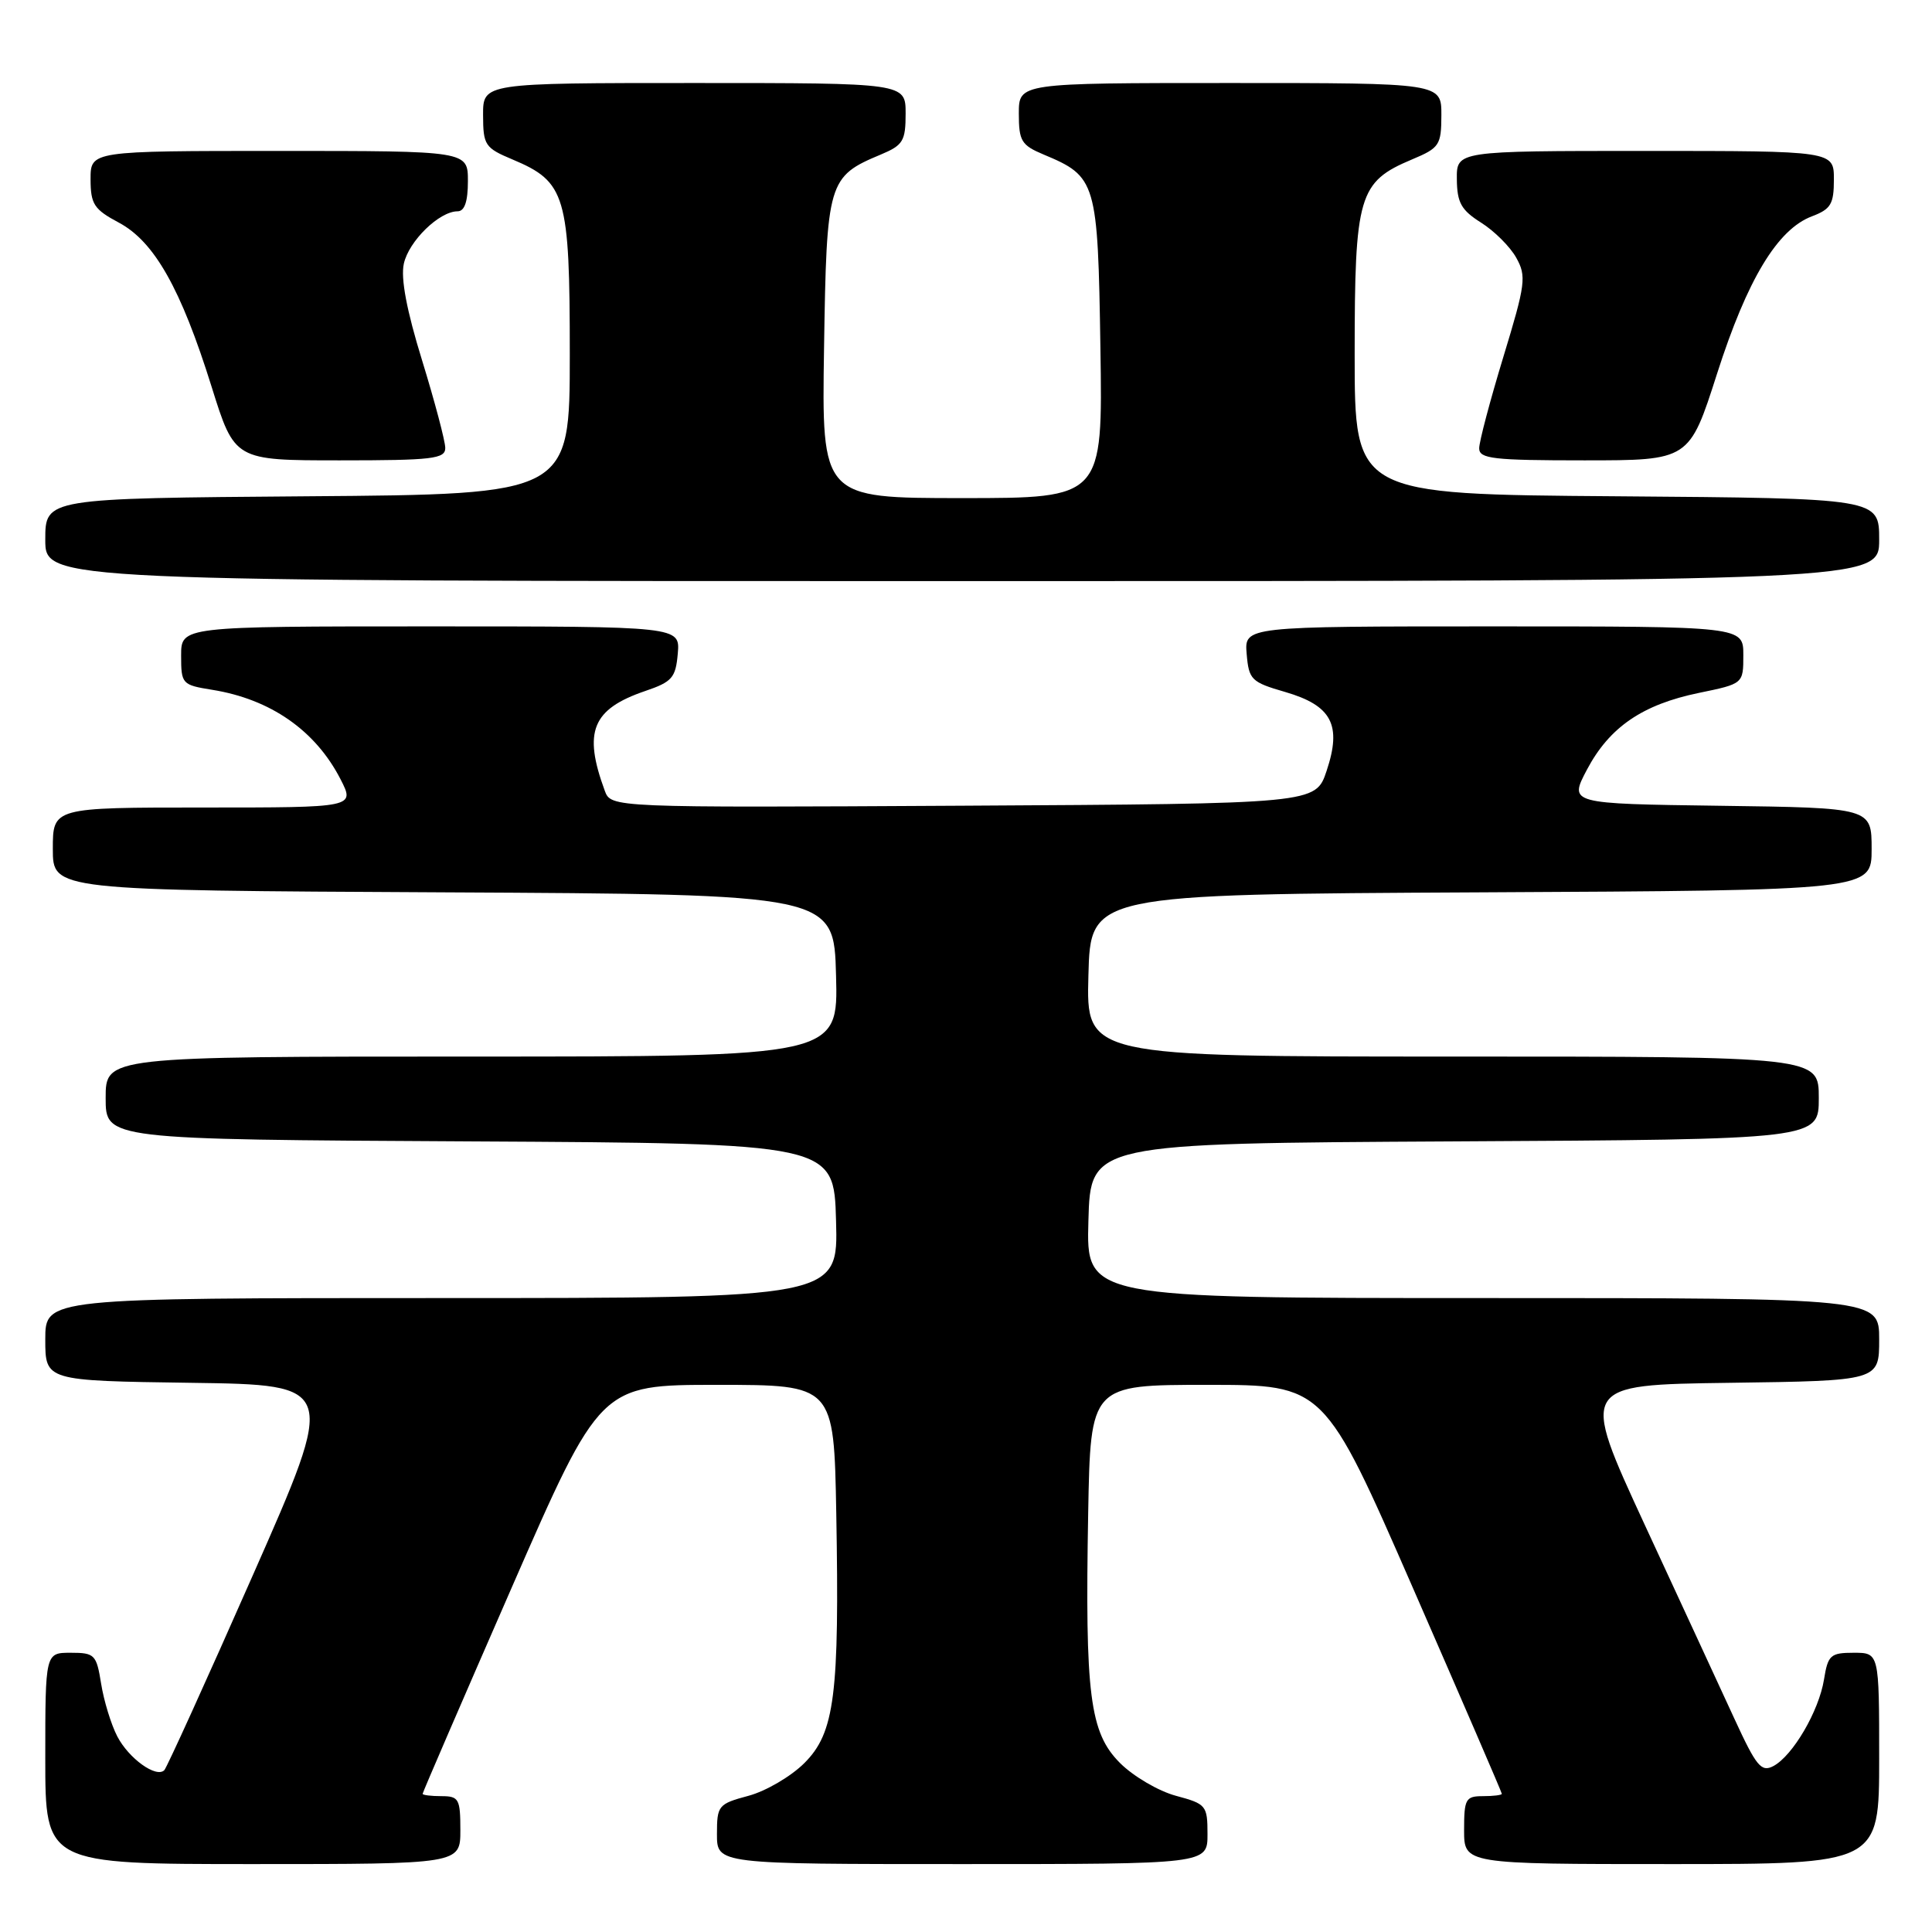 <?xml version="1.0" encoding="UTF-8" standalone="no"?>
<!DOCTYPE svg PUBLIC "-//W3C//DTD SVG 1.1//EN" "http://www.w3.org/Graphics/SVG/1.1/DTD/svg11.dtd" >
<svg xmlns="http://www.w3.org/2000/svg" xmlns:xlink="http://www.w3.org/1999/xlink" version="1.1" viewBox="0 0 256 256">
 <g >
 <path fill="currentColor"
d=" M 61.00 242.50 C 61.00 238.37 60.80 238.00 58.50 238.00 C 57.12 238.00 56.00 237.86 56.00 237.69 C 56.00 237.51 61.30 225.25 67.77 210.44 C 79.54 183.50 79.54 183.50 95.02 183.50 C 110.50 183.50 110.50 183.50 110.81 200.50 C 111.24 224.59 110.61 229.59 106.59 233.61 C 104.82 235.38 101.49 237.33 99.19 237.95 C 95.17 239.03 95.00 239.23 95.00 243.04 C 95.00 247.00 95.00 247.00 127.50 247.00 C 160.00 247.00 160.00 247.00 160.00 243.04 C 160.00 239.23 159.83 239.03 155.81 237.95 C 153.51 237.33 150.18 235.38 148.41 233.61 C 144.39 229.59 143.76 224.59 144.19 200.50 C 144.50 183.50 144.50 183.50 159.98 183.50 C 175.46 183.50 175.46 183.50 187.23 210.44 C 193.70 225.25 199.00 237.51 199.00 237.69 C 199.00 237.86 197.88 238.00 196.50 238.00 C 194.20 238.00 194.00 238.37 194.00 242.50 C 194.00 247.00 194.00 247.00 221.50 247.00 C 249.00 247.00 249.00 247.00 249.00 233.00 C 249.00 219.00 249.00 219.00 245.63 219.00 C 242.55 219.00 242.21 219.30 241.69 222.54 C 241.01 226.74 237.56 232.63 234.99 234.01 C 233.38 234.86 232.73 234.07 229.83 227.77 C 228.00 223.80 222.65 212.21 217.93 202.03 C 209.37 183.50 209.37 183.50 229.18 183.23 C 249.00 182.96 249.00 182.96 249.00 177.48 C 249.00 172.00 249.00 172.00 196.47 172.00 C 143.93 172.00 143.93 172.00 144.22 161.75 C 144.50 151.50 144.50 151.50 192.75 151.24 C 241.00 150.98 241.00 150.98 241.00 145.49 C 241.00 140.00 241.00 140.00 192.47 140.00 C 143.93 140.00 143.93 140.00 144.22 129.25 C 144.50 118.50 144.50 118.50 196.25 118.24 C 248.00 117.98 248.00 117.98 248.00 112.51 C 248.00 107.04 248.00 107.04 227.95 106.77 C 207.90 106.50 207.90 106.50 210.27 102.00 C 213.25 96.36 217.61 93.36 225.13 91.81 C 231.00 90.60 231.00 90.60 231.00 86.80 C 231.00 83.00 231.00 83.00 197.94 83.00 C 164.88 83.00 164.88 83.00 165.19 86.65 C 165.48 90.07 165.80 90.39 170.29 91.69 C 176.47 93.49 177.82 96.05 175.78 102.15 C 174.33 106.50 174.33 106.50 127.65 106.76 C 80.96 107.02 80.96 107.02 80.13 104.76 C 77.25 96.94 78.46 93.96 85.50 91.56 C 89.06 90.35 89.53 89.81 89.81 86.60 C 90.12 83.00 90.12 83.00 57.06 83.00 C 24.00 83.00 24.00 83.00 24.00 86.87 C 24.00 90.63 24.12 90.76 28.10 91.40 C 35.85 92.64 41.80 96.79 45.12 103.25 C 47.04 107.00 47.04 107.00 27.02 107.00 C 7.00 107.00 7.00 107.00 7.00 112.49 C 7.00 117.98 7.00 117.98 58.75 118.24 C 110.50 118.50 110.50 118.50 110.78 129.25 C 111.07 140.00 111.07 140.00 62.53 140.00 C 14.00 140.00 14.00 140.00 14.00 145.49 C 14.00 150.98 14.00 150.98 62.25 151.24 C 110.50 151.50 110.50 151.50 110.78 161.75 C 111.07 172.00 111.07 172.00 58.53 172.00 C 6.00 172.00 6.00 172.00 6.00 177.48 C 6.00 182.96 6.00 182.96 25.32 183.23 C 44.63 183.50 44.63 183.50 33.50 208.73 C 27.38 222.61 22.10 234.23 21.77 234.56 C 20.70 235.63 17.06 233.01 15.54 230.08 C 14.72 228.50 13.76 225.36 13.40 223.10 C 12.78 219.24 12.55 219.00 9.37 219.00 C 6.00 219.00 6.00 219.00 6.00 233.00 C 6.00 247.00 6.00 247.00 33.50 247.00 C 61.00 247.00 61.00 247.00 61.00 242.50 Z  M 249.00 71.51 C 249.00 66.03 249.00 66.03 214.25 65.76 C 179.50 65.50 179.50 65.50 179.50 46.95 C 179.50 25.88 180.02 24.10 187.09 21.13 C 190.74 19.60 190.98 19.24 190.99 15.25 C 191.00 11.00 191.00 11.00 163.00 11.00 C 135.00 11.00 135.00 11.00 135.00 15.05 C 135.00 18.68 135.34 19.24 138.27 20.47 C 145.29 23.40 145.47 24.01 145.81 46.10 C 146.12 66.00 146.12 66.00 127.50 66.00 C 108.88 66.00 108.88 66.00 109.19 46.10 C 109.53 24.01 109.71 23.40 116.73 20.47 C 119.66 19.24 120.00 18.68 120.00 15.05 C 120.00 11.00 120.00 11.00 92.00 11.00 C 64.00 11.00 64.00 11.00 64.01 15.25 C 64.02 19.24 64.26 19.60 67.91 21.13 C 74.98 24.10 75.50 25.88 75.50 46.95 C 75.50 65.50 75.50 65.50 40.75 65.76 C 6.00 66.03 6.00 66.03 6.00 71.51 C 6.00 77.00 6.00 77.00 127.50 77.00 C 249.00 77.00 249.00 77.00 249.00 71.51 Z  M 59.00 59.36 C 59.00 58.46 57.62 53.25 55.94 47.79 C 53.89 41.16 53.08 36.89 53.51 34.94 C 54.17 31.94 58.21 28.00 60.63 28.00 C 61.56 28.00 62.00 26.71 62.00 24.00 C 62.00 20.00 62.00 20.00 37.00 20.00 C 12.00 20.00 12.00 20.00 12.00 23.75 C 12.01 27.06 12.45 27.74 15.75 29.50 C 20.45 32.01 23.97 38.23 28.04 51.25 C 31.09 61.00 31.09 61.00 45.04 61.00 C 57.31 61.00 59.00 60.80 59.00 59.36 Z  M 227.52 49.51 C 231.52 37.03 235.52 30.38 240.10 28.66 C 242.60 27.71 243.00 27.04 243.00 23.78 C 243.00 20.00 243.00 20.00 218.00 20.00 C 193.00 20.00 193.00 20.00 193.04 23.75 C 193.07 26.86 193.62 27.84 196.25 29.50 C 198.00 30.60 200.10 32.69 200.91 34.15 C 202.28 36.60 202.15 37.62 199.20 47.30 C 197.44 53.08 196.00 58.52 196.00 59.40 C 196.00 60.79 197.83 61.00 209.92 61.00 C 223.84 61.00 223.84 61.00 227.52 49.51 Z "/>
</g>
</svg>
